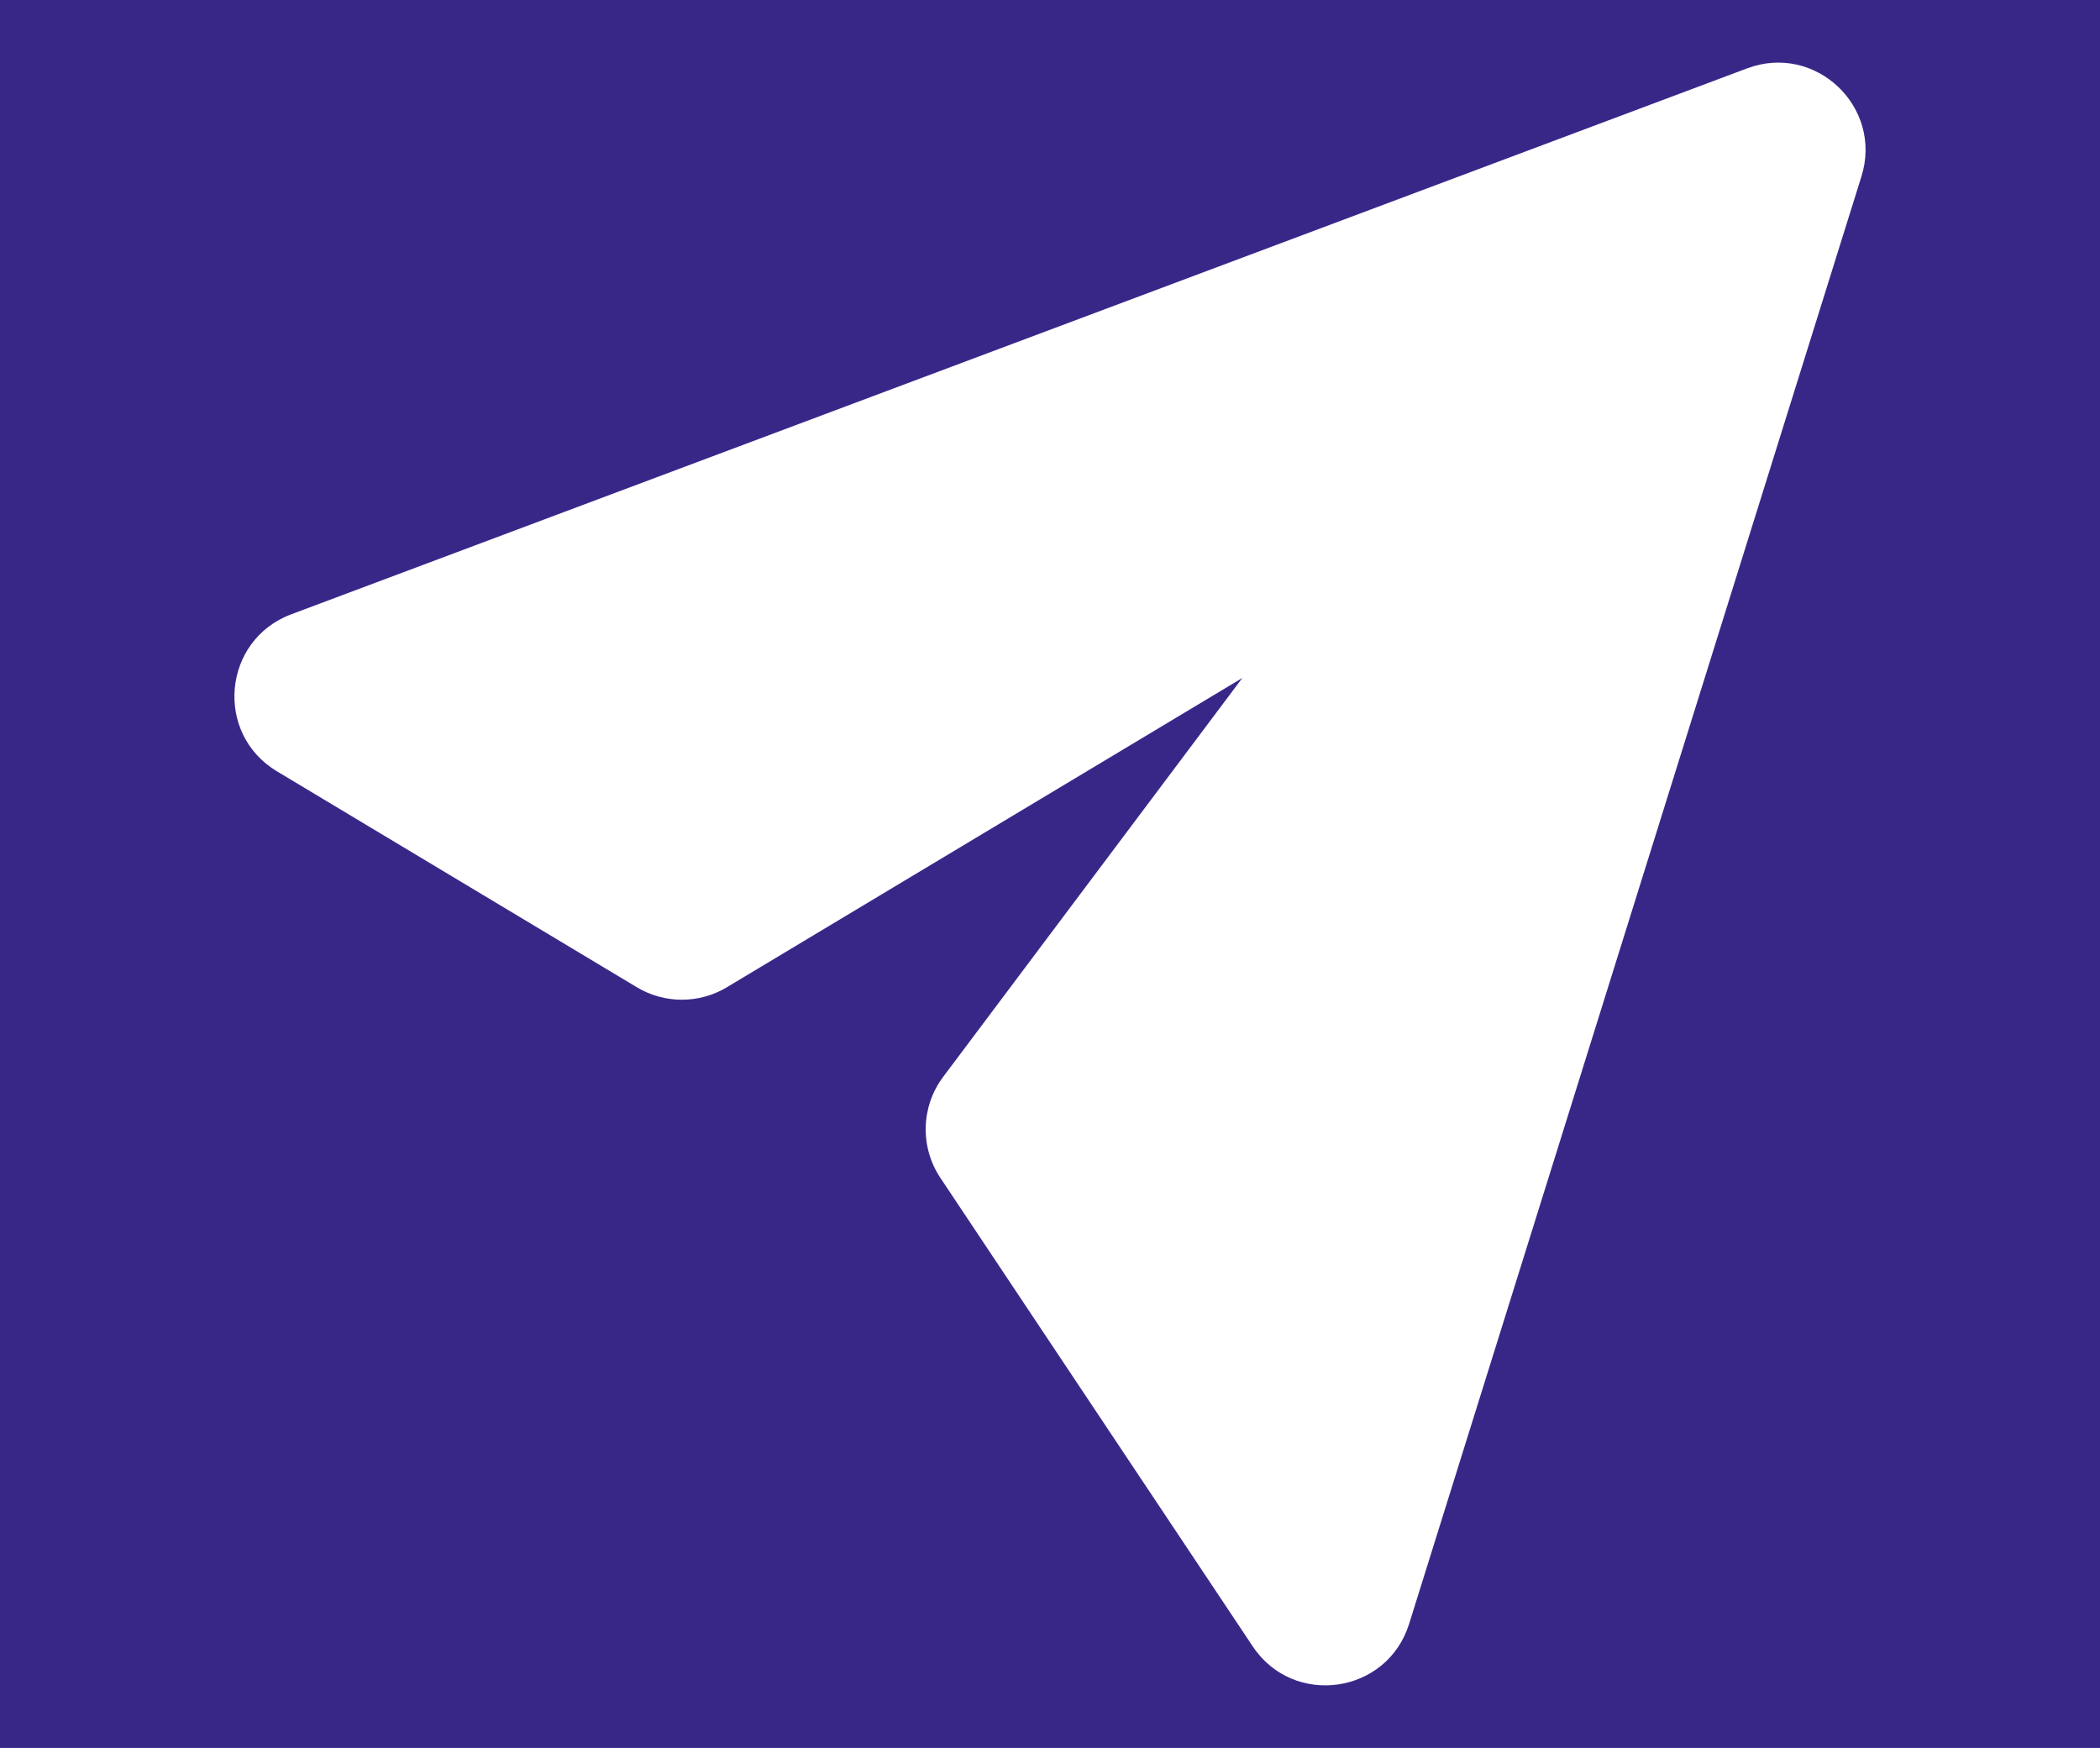 <?xml version="1.0" encoding="utf-8"?>
<!-- Generator: Adobe Illustrator 23.0.6, SVG Export Plug-In . SVG Version: 6.00 Build 0)  -->
<svg version="1.1" id="Layer_1" xmlns="http://www.w3.org/2000/svg" xmlns:xlink="http://www.w3.org/1999/xlink" x="0px" y="0px"
	 viewBox="0 0 934.34 777.73" style="enable-background:new 0 0 934.34 777.73;" xml:space="preserve">
<style type="text/css">
	.st0{fill:#392788;}
	.st1{fill:#FFFFFF;}
</style>
<rect class="st0" width="934.34" height="777.73"/>
<path class="st1" d="M283.34,439.26l-160.13-96.08c-27.95-16.77-24.16-58.41,6.36-69.85L777.36,30.41
	c30.35-11.38,60.51,17.14,50.84,48.08L626.94,722.54c-9.77,31.26-51.41,37.23-69.57,9.99L418.4,524.08
	c-9.16-13.74-8.66-31.76,1.25-44.97l133.09-177.45l-229.33,137.6C311.08,446.66,295.67,446.66,283.34,439.26z"/>
</svg>
